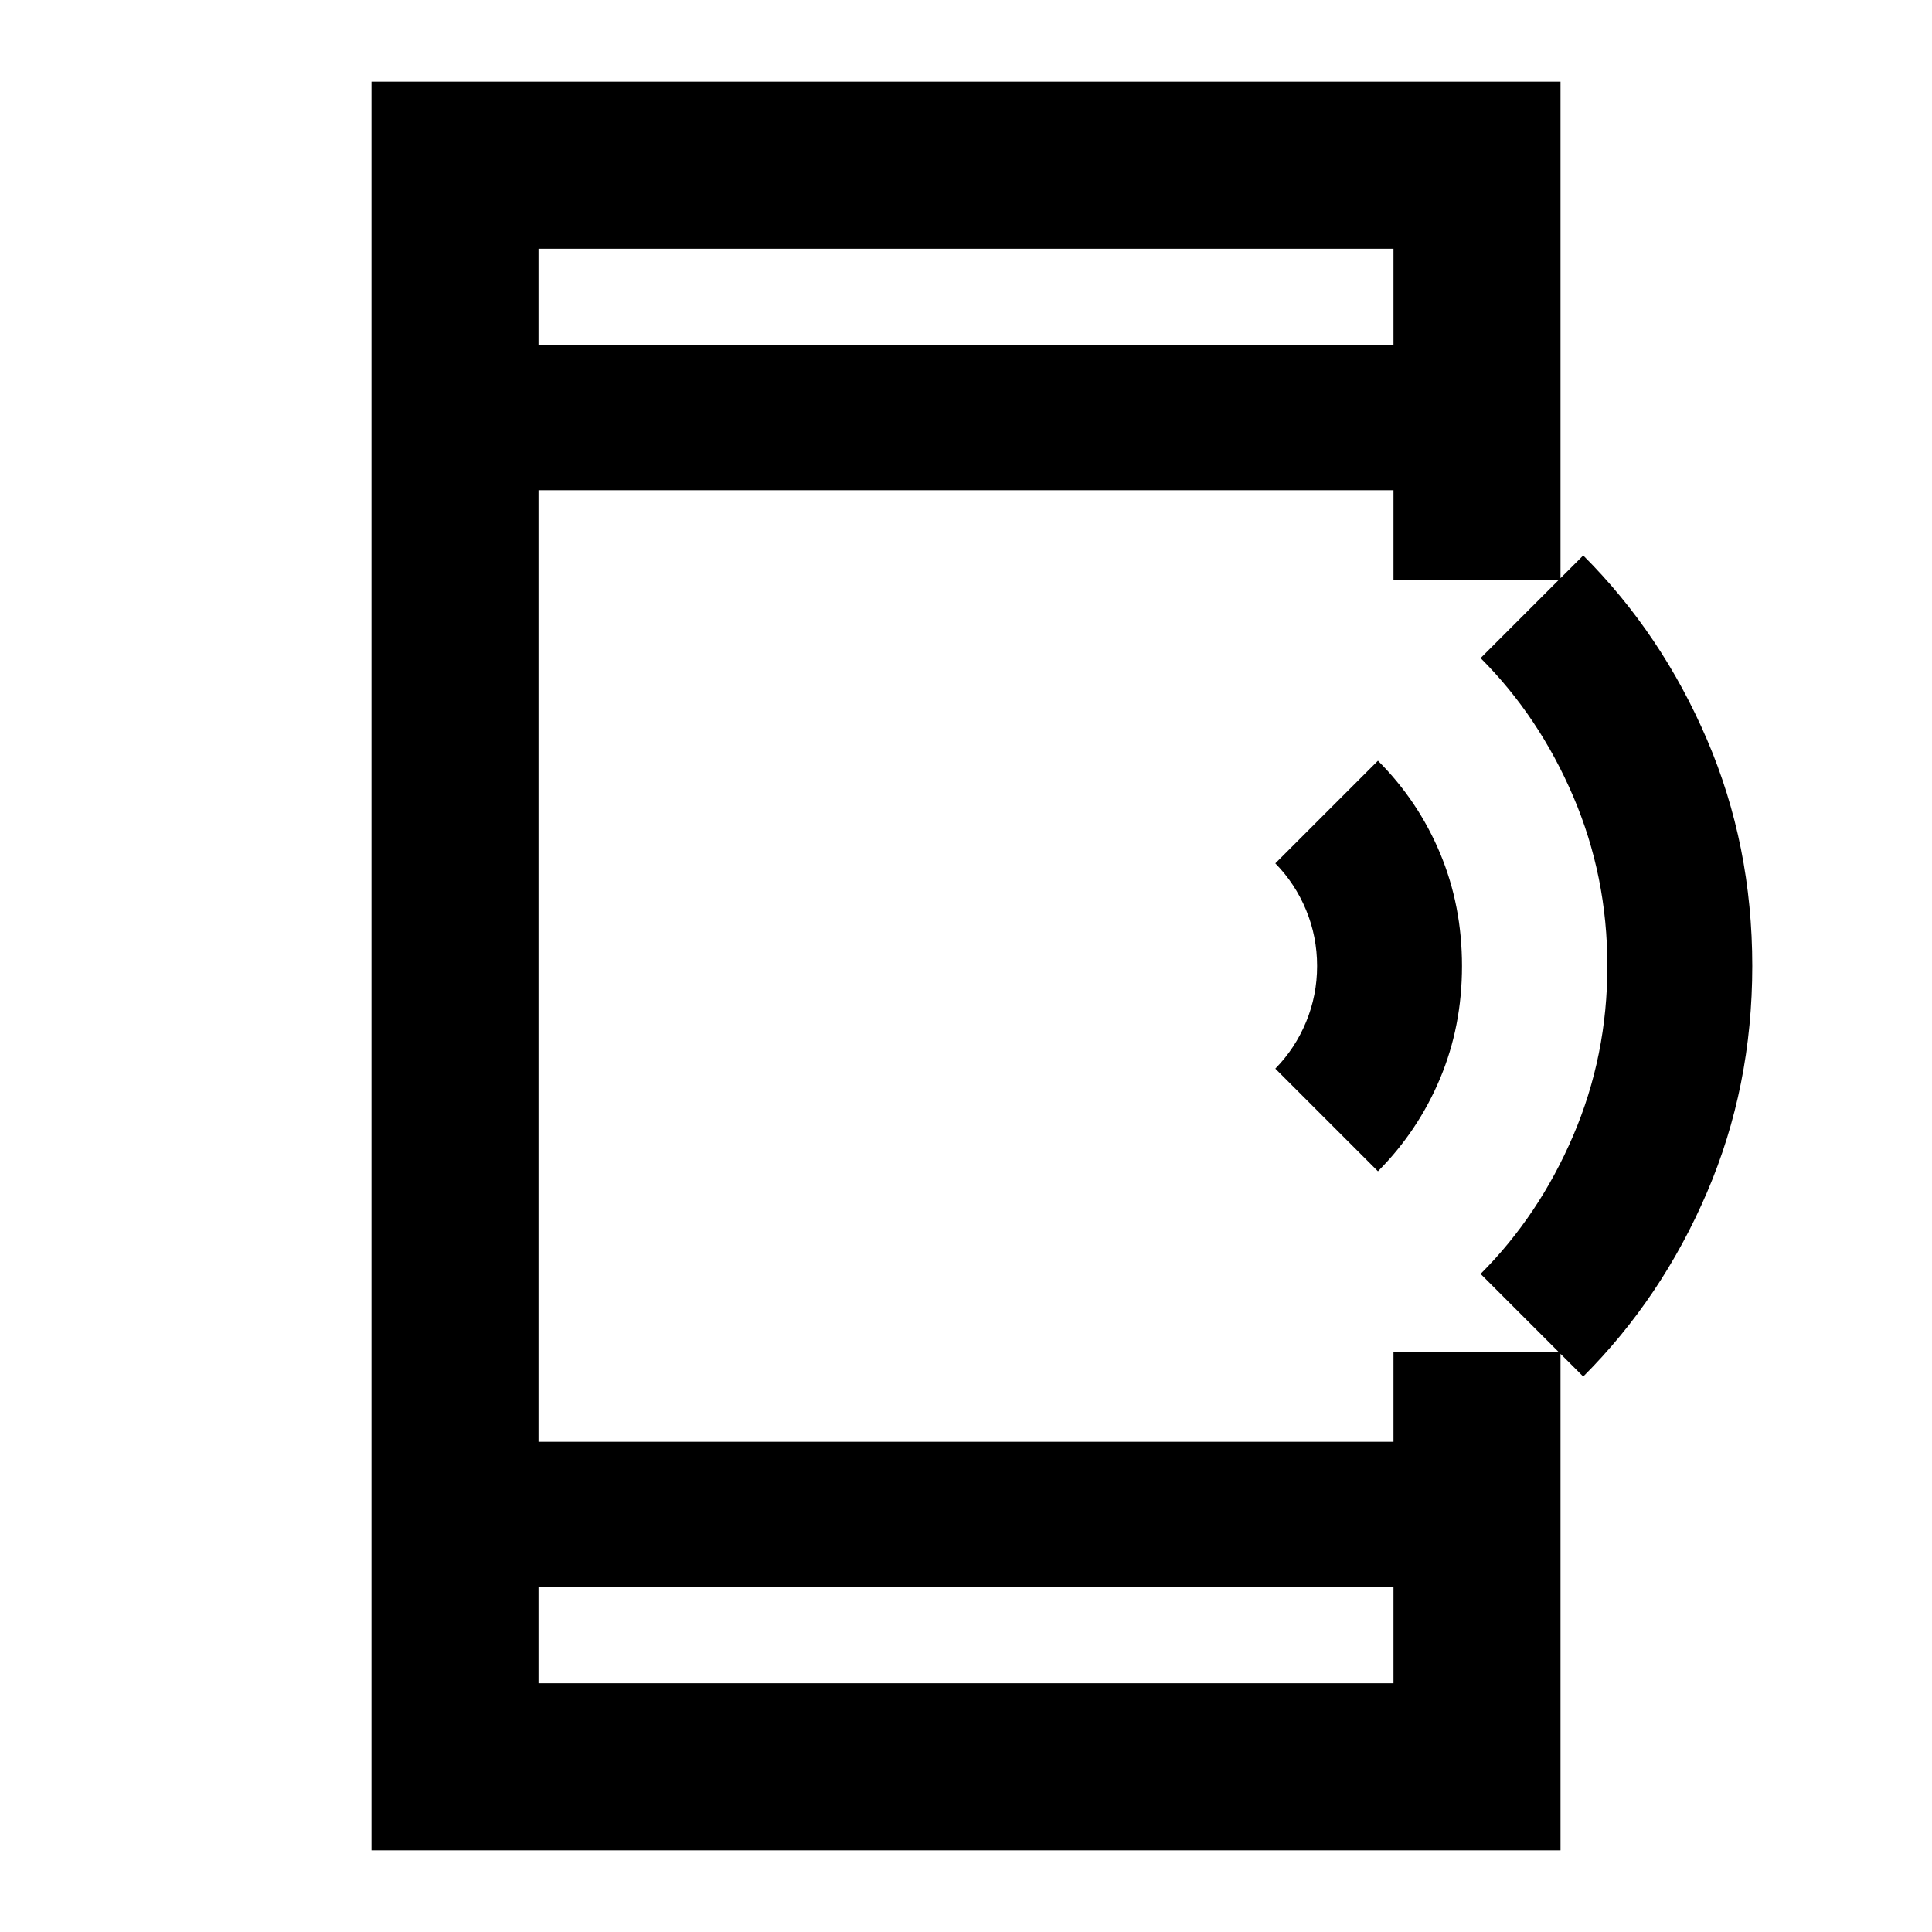 <svg xmlns="http://www.w3.org/2000/svg" height="20" viewBox="0 -960 960 960" width="20"><path d="m684.696-378-51-51q9.841-10.018 15.301-23.223 5.46-13.206 5.46-27.777 0-14.571-5.46-27.777-5.46-13.205-15.301-23.223l51-51q20 20 30.88 46 10.881 26 10.881 56t-10.939 56q-10.939 26-30.822 46Zm102 102-51-51q29-29 46-68.68 17-39.68 17-84.32 0-44.64-17-84.32-17-39.68-46-68.68l51-51q39 39 61.5 91.5t22.5 112.5q0 60-22.5 112.5t-61.5 91.5ZM184.587-40.587v-878.826h590.826V-672h-83v-44.413H267.587v472.826h424.826V-288h83v247.413H184.587Zm83-131v48h424.826v-48H267.587Zm0-616.826h424.826v-48H267.587v48Zm0 0v-48 48Zm0 616.826v48-48Z"/></svg>